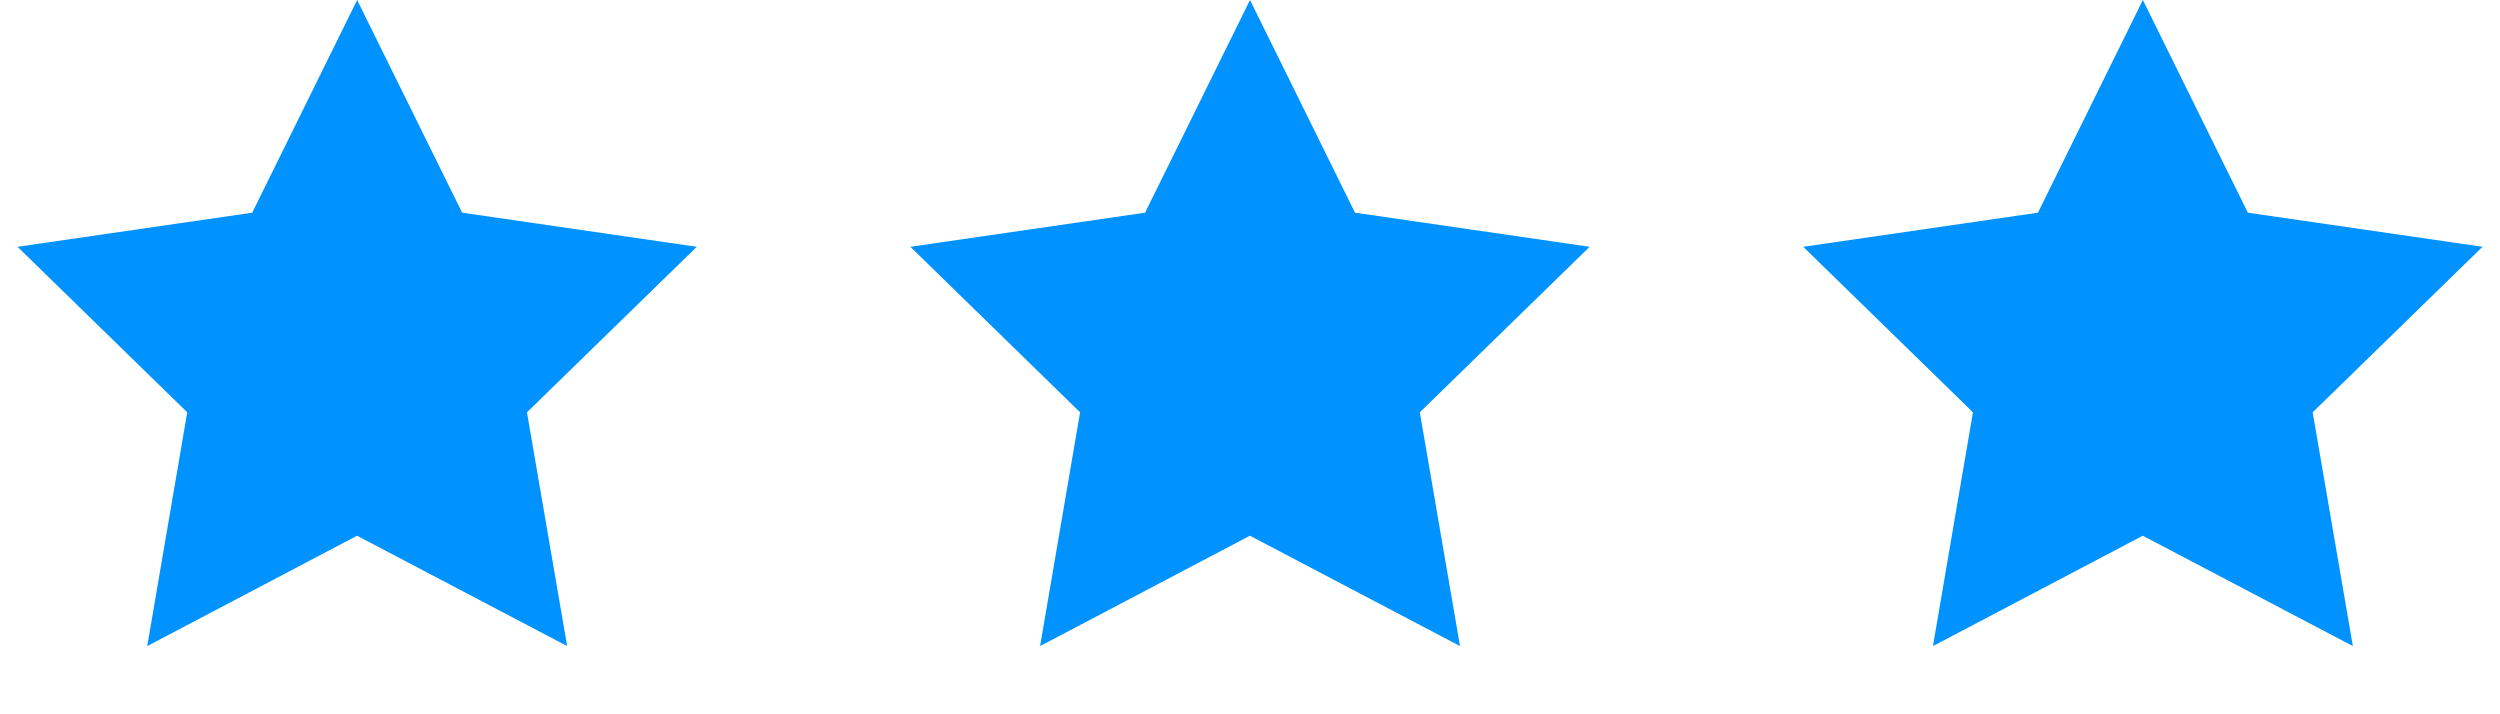 <svg width="28" height="8" viewBox="0 0 28 8" xmlns="http://www.w3.org/2000/svg">
    <defs>
        <clipPath id="yp1xodiida">
            <path d="M1920 0v10675H0V0h1920z"/>
        </clipPath>
        <clipPath id="8dax8ref8b">
            <path d="M1272 0a8 8 0 0 1 8 8v704a8 8 0 0 1-8 8H8a8 8 0 0 1-8-8V8a8 8 0 0 1 8-8h1264z"/>
        </clipPath>
        <clipPath id="9jz9bdkudc">
            <path d="M1076 0v655H0V0h1076z"/>
        </clipPath>
        <clipPath id="c8vvows75d">
            <path d="M1028 0a8 8 0 0 1 8 8v80a8 8 0 0 1-8 8H8a8 8 0 0 1-8-8V8a8 8 0 0 1 8-8h1020z"/>
        </clipPath>
        <clipPath id="kj90w09rae">
            <path d="M3.804 0 4.98 2.382l2.628.382-1.902 1.854.45 2.618L3.803 6l-2.35 1.236.448-2.618L0 2.764l2.629-.382L3.804 0zm10 0 1.176 2.382 2.628.382-1.902 1.854.45 2.618L13.803 6l-2.35 1.236.448-2.618L10 2.764l2.629-.382L13.804 0zm10 0 1.176 2.382 2.628.382-1.902 1.854.45 2.618L23.803 6l-2.35 1.236.448-2.618L20 2.764l2.629-.382L23.804 0z"/>
        </clipPath>
    </defs>
    <g clip-path="url(#yp1xodiida)" transform="translate(-1343 -7271)">
        <g clip-path="url(#8dax8ref8b)" transform="translate(320 7031)">
            <g clip-path="url(#9jz9bdkudc)" transform="translate(204 65)">
                <g clip-path="url(#c8vvows75d)" transform="translate(18 172)">
                    <g clip-path="url(#kj90w09rae)" transform="translate(801.196 3)">
                        <path fill="#0093FF" d="M0 0h27.608v7.236H0V0z"/>
                    </g>
                </g>
            </g>
        </g>
    </g>
</svg>

